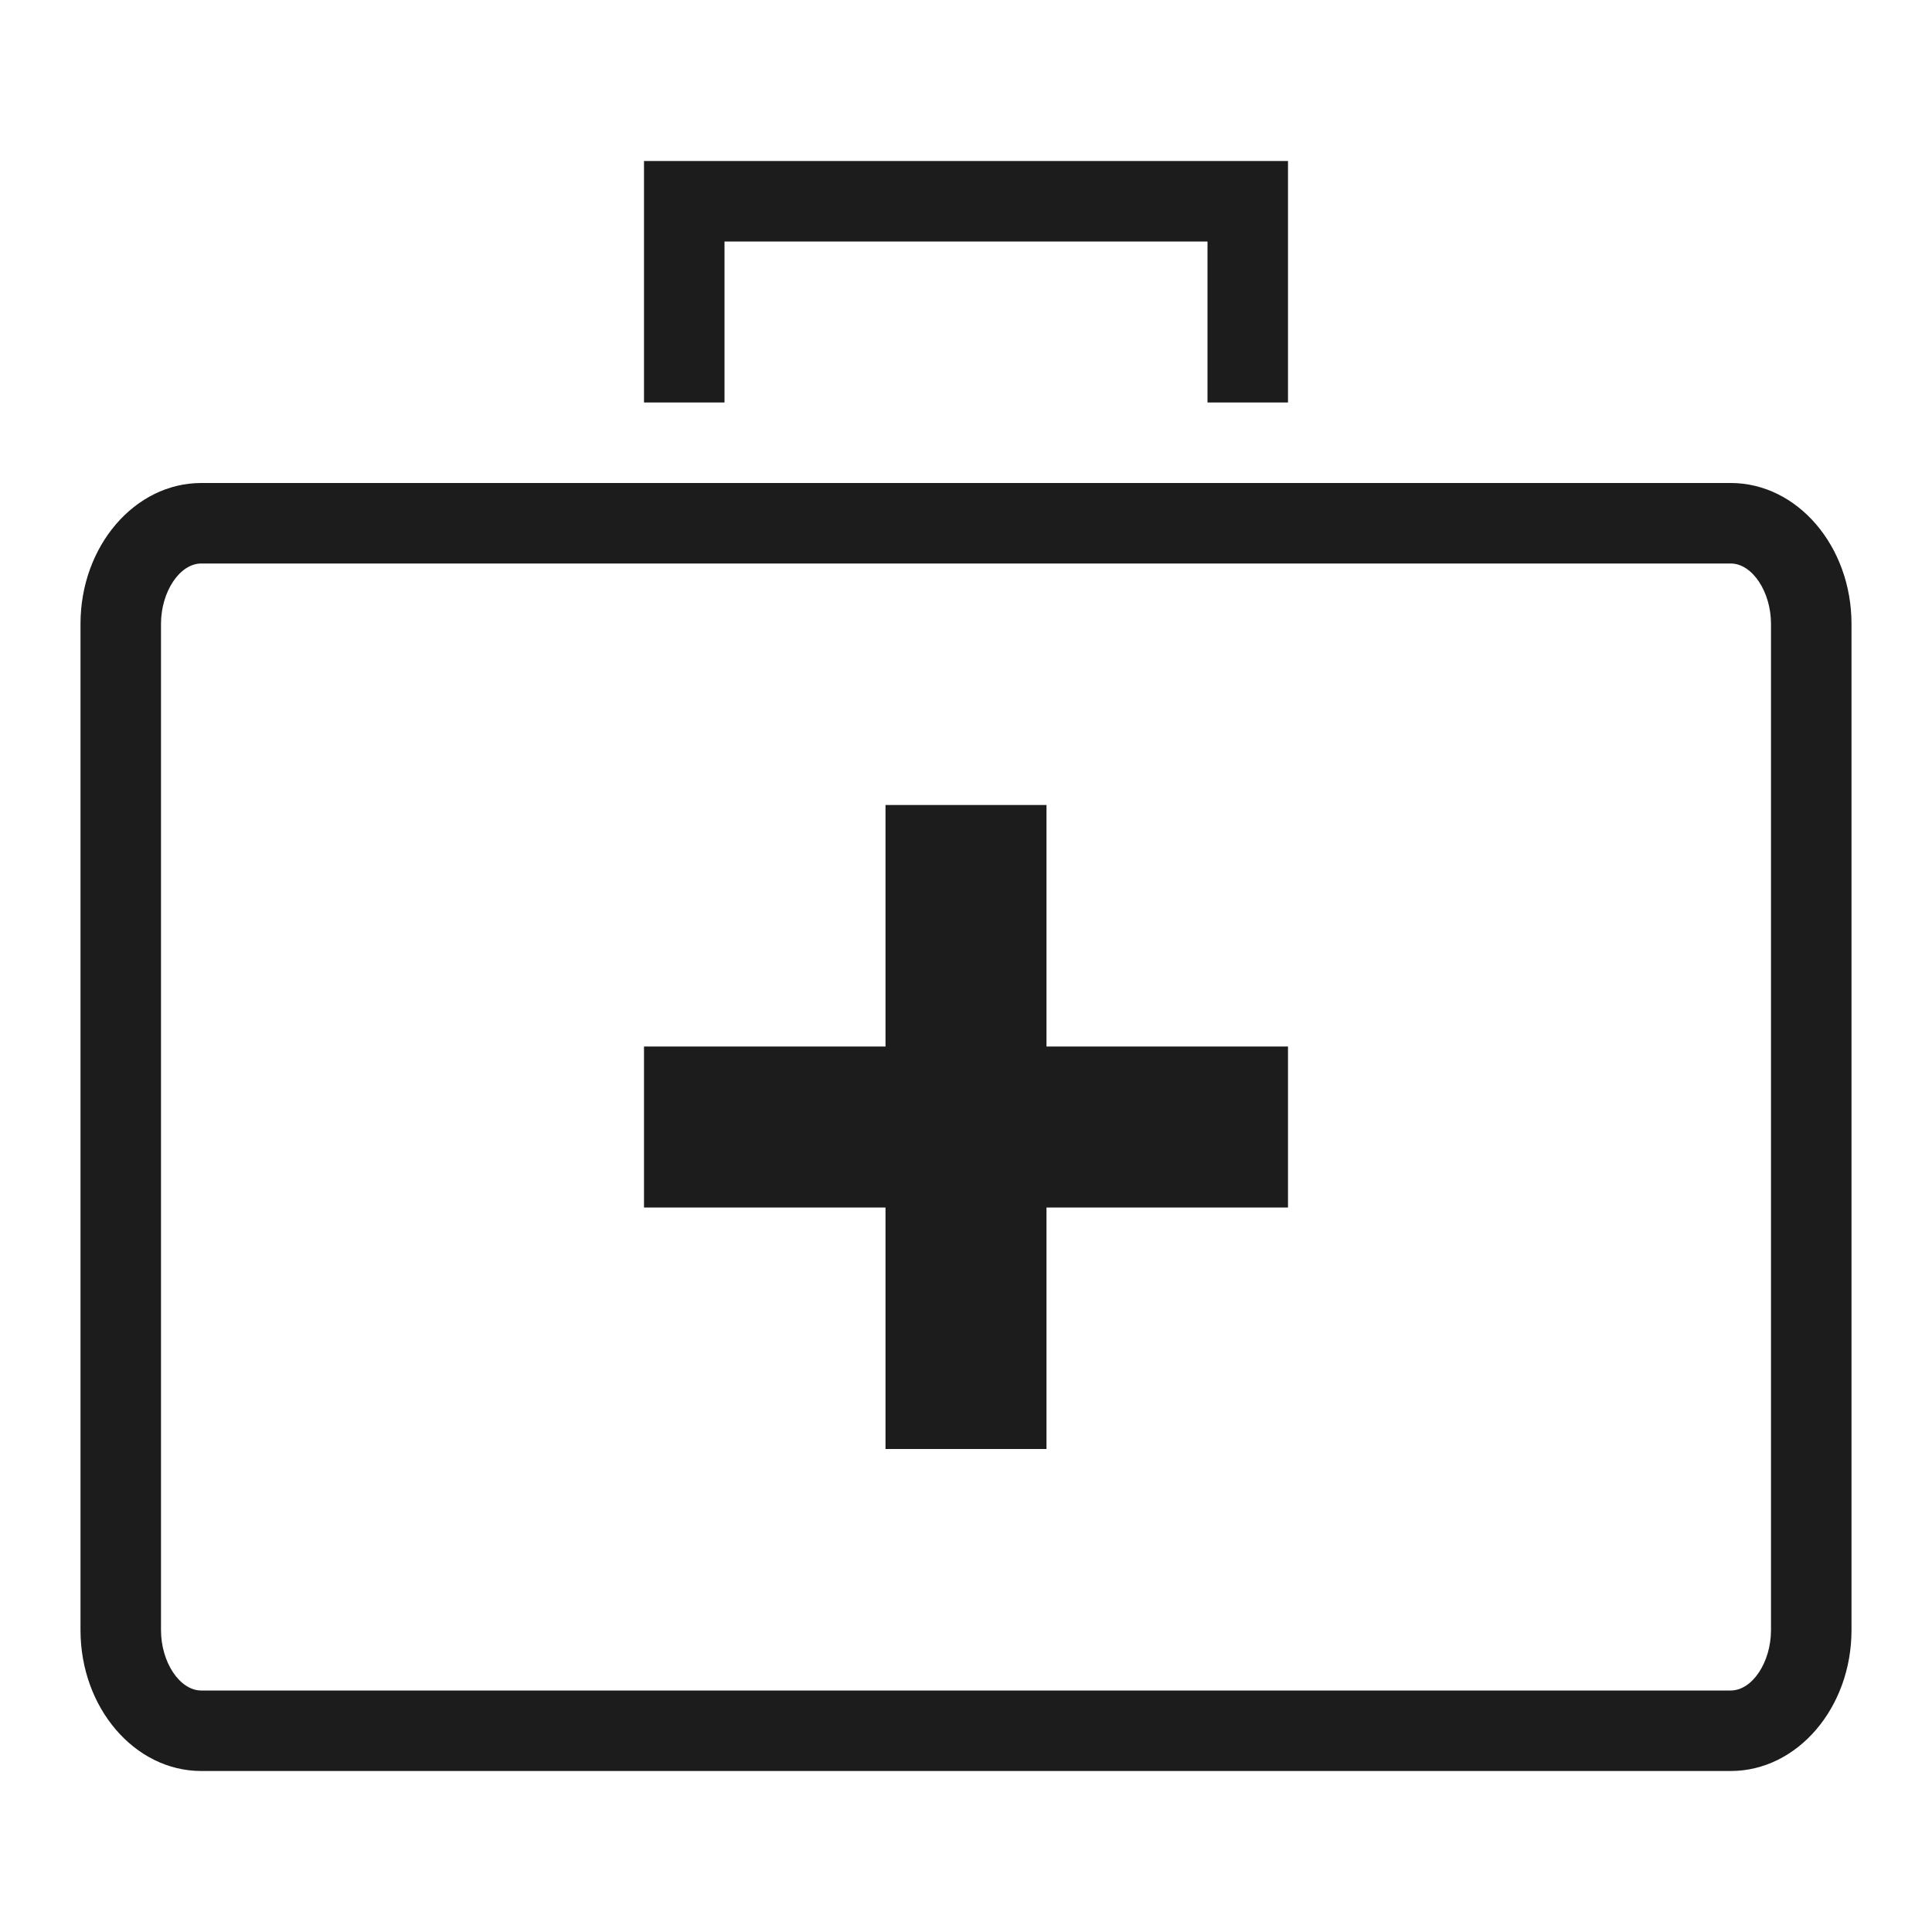 <svg xmlns="http://www.w3.org/2000/svg" width="24" height="24" viewBox="0 0 24 24"><path fill="#1c1c1c"  d="M16 2v3h-1V3H9v2H8V2h8zm7 18.25V7.75C23 6.785 22.327 6 21.5 6h-19C1.673 6 1 6.785 1 7.75v12.5c0 .965.673 1.75 1.5 1.75h19c.827 0 1.5-.785 1.5-1.75zM21.5 7c.267 0 .5.351.5.75v12.5c0 .399-.233.75-.5.75h-19c-.267 0-.5-.351-.5-.75V7.75c0-.399.233-.75.5-.75h19zM16 13h-3v-3h-2v3H8v2h3v3h2v-3h3v-2z"/></svg>